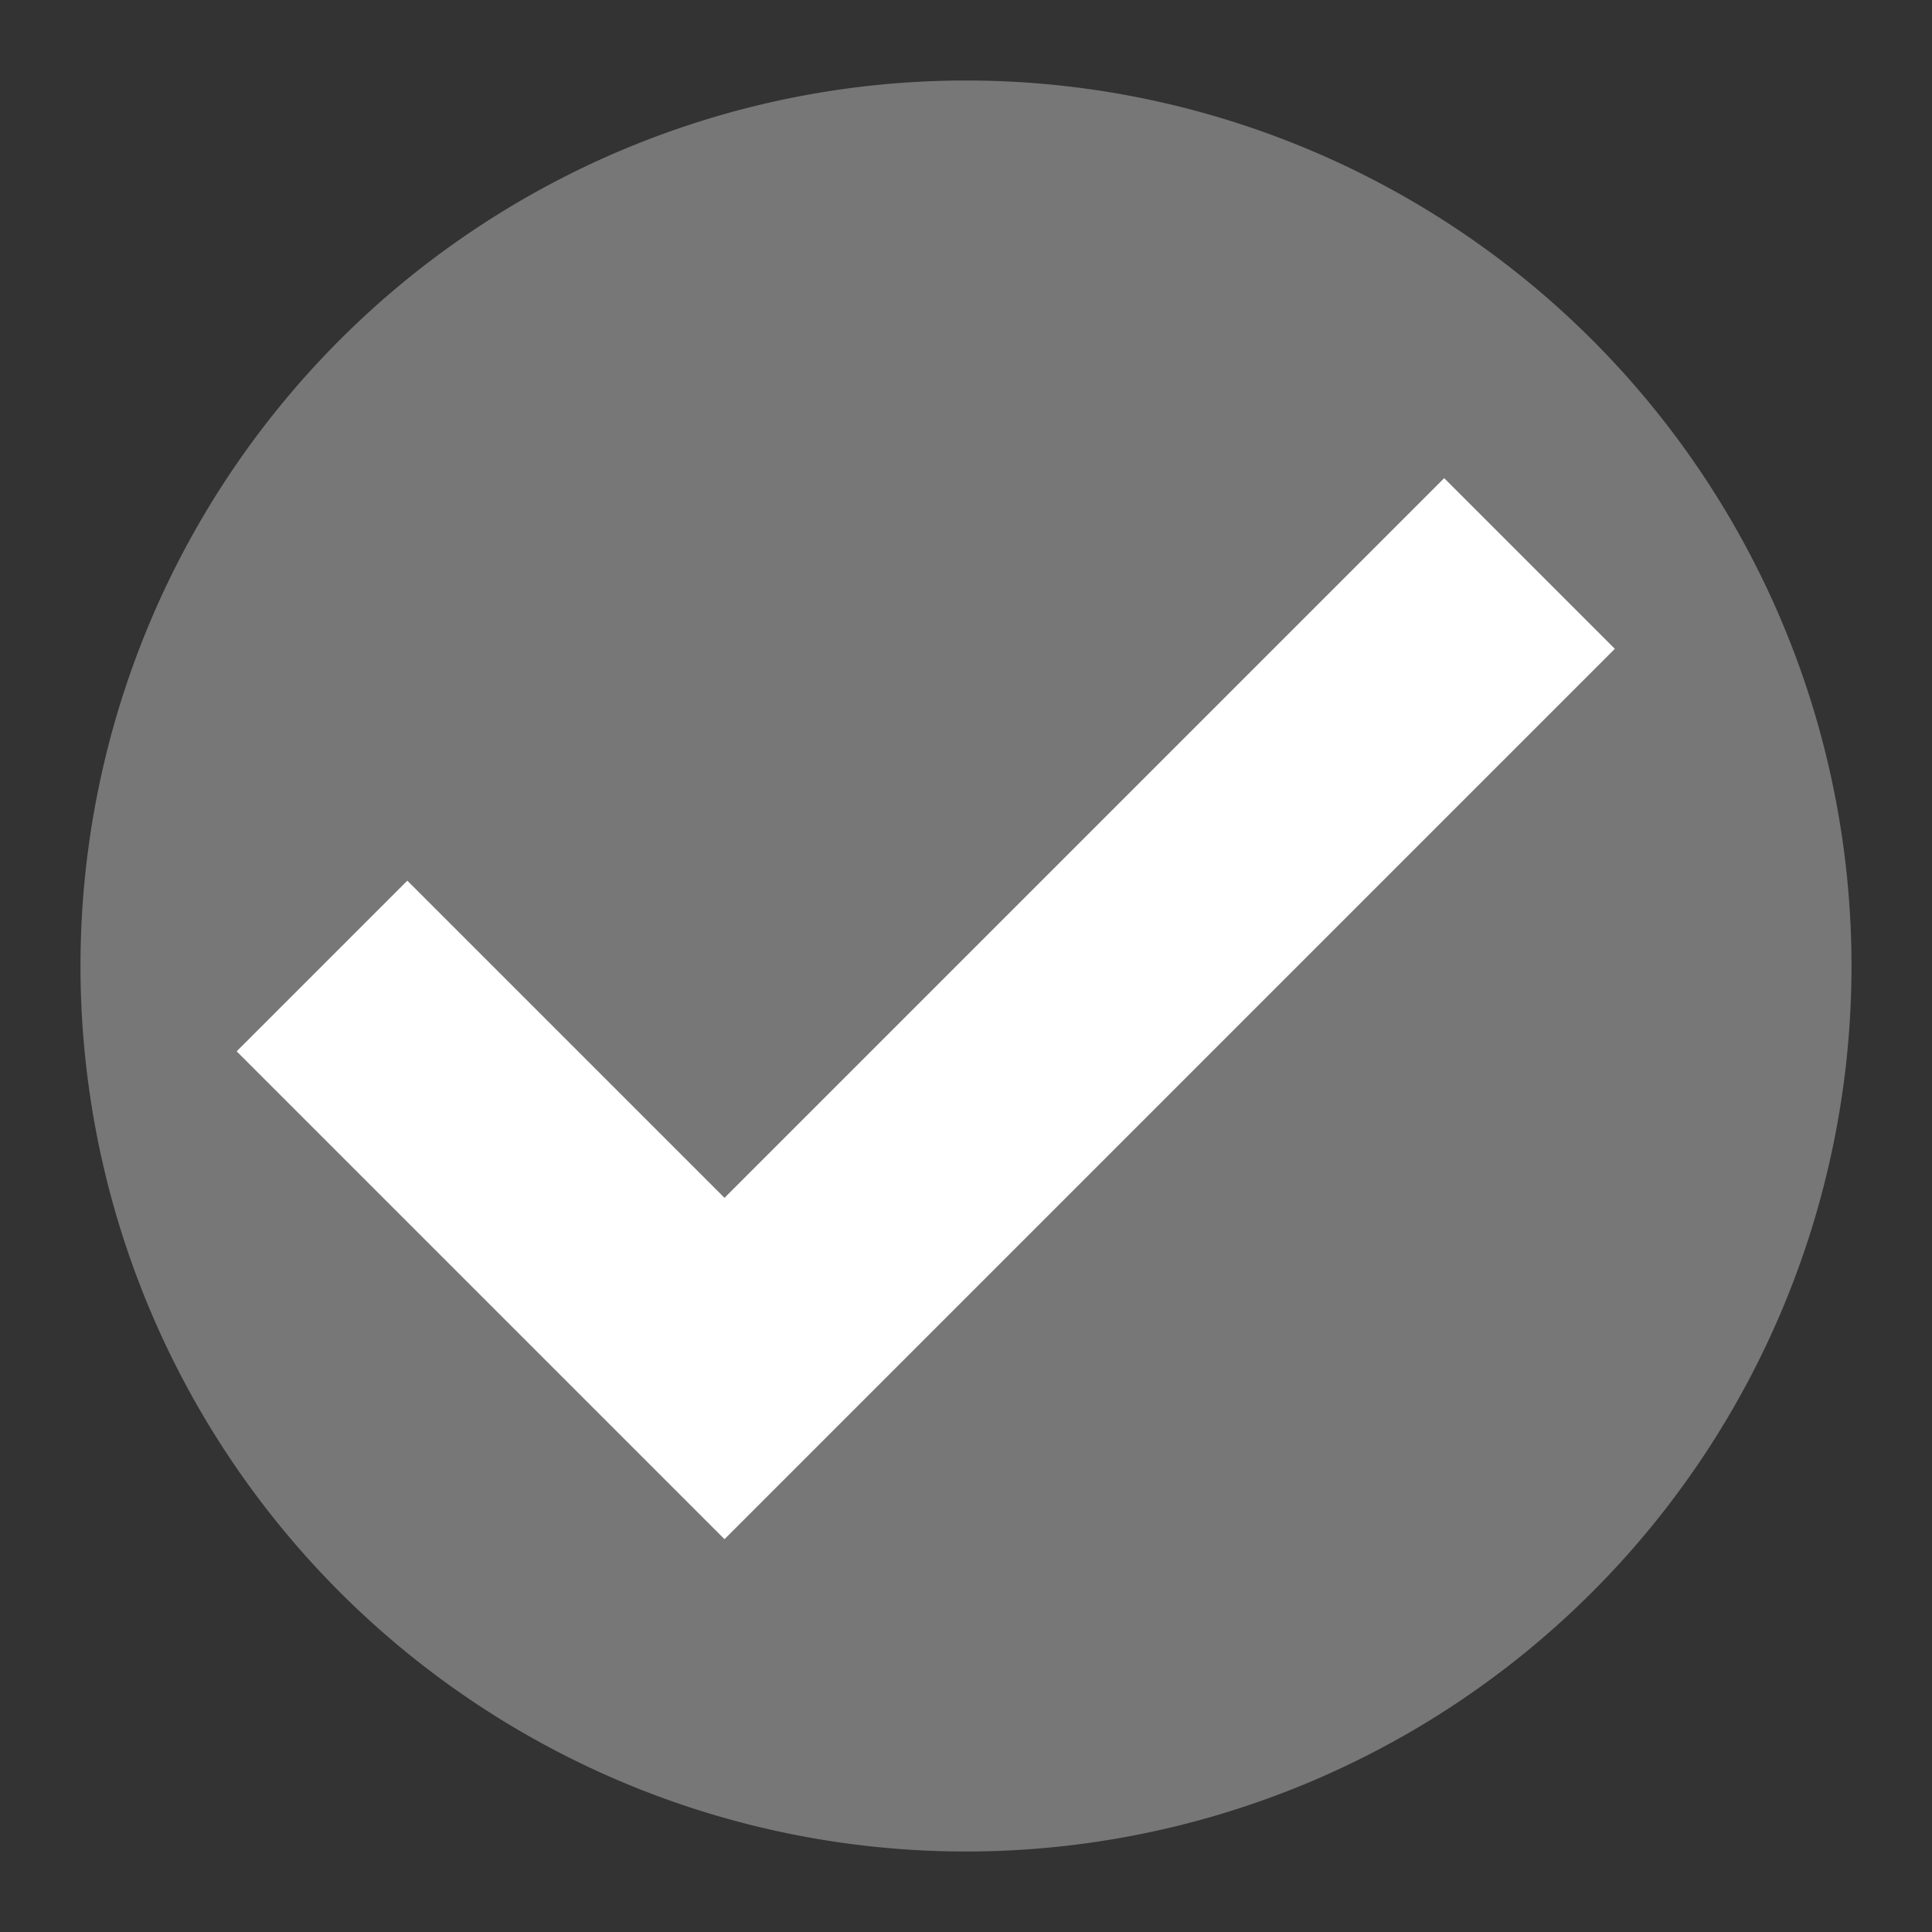 <svg xmlns="http://www.w3.org/2000/svg" width="24" height="24" viewBox="0 0 24 24"><rect x="0" y="0" width="24" height="24" fill="#333333" stroke="none"/><title>FmIcnMapPisteOpenInactive</title><path d="M12,1A11,11,0,1,0,23,12,11,11,0,0,0,12,1Z" style="fill:#777"/><rect width="24" height="24" style="fill:none"/><polygon points="9 19.12 2.94 13.06 5.06 10.94 9 14.88 17.94 5.94 20.06 8.06 9 19.12" style="fill:#fff"/></svg>